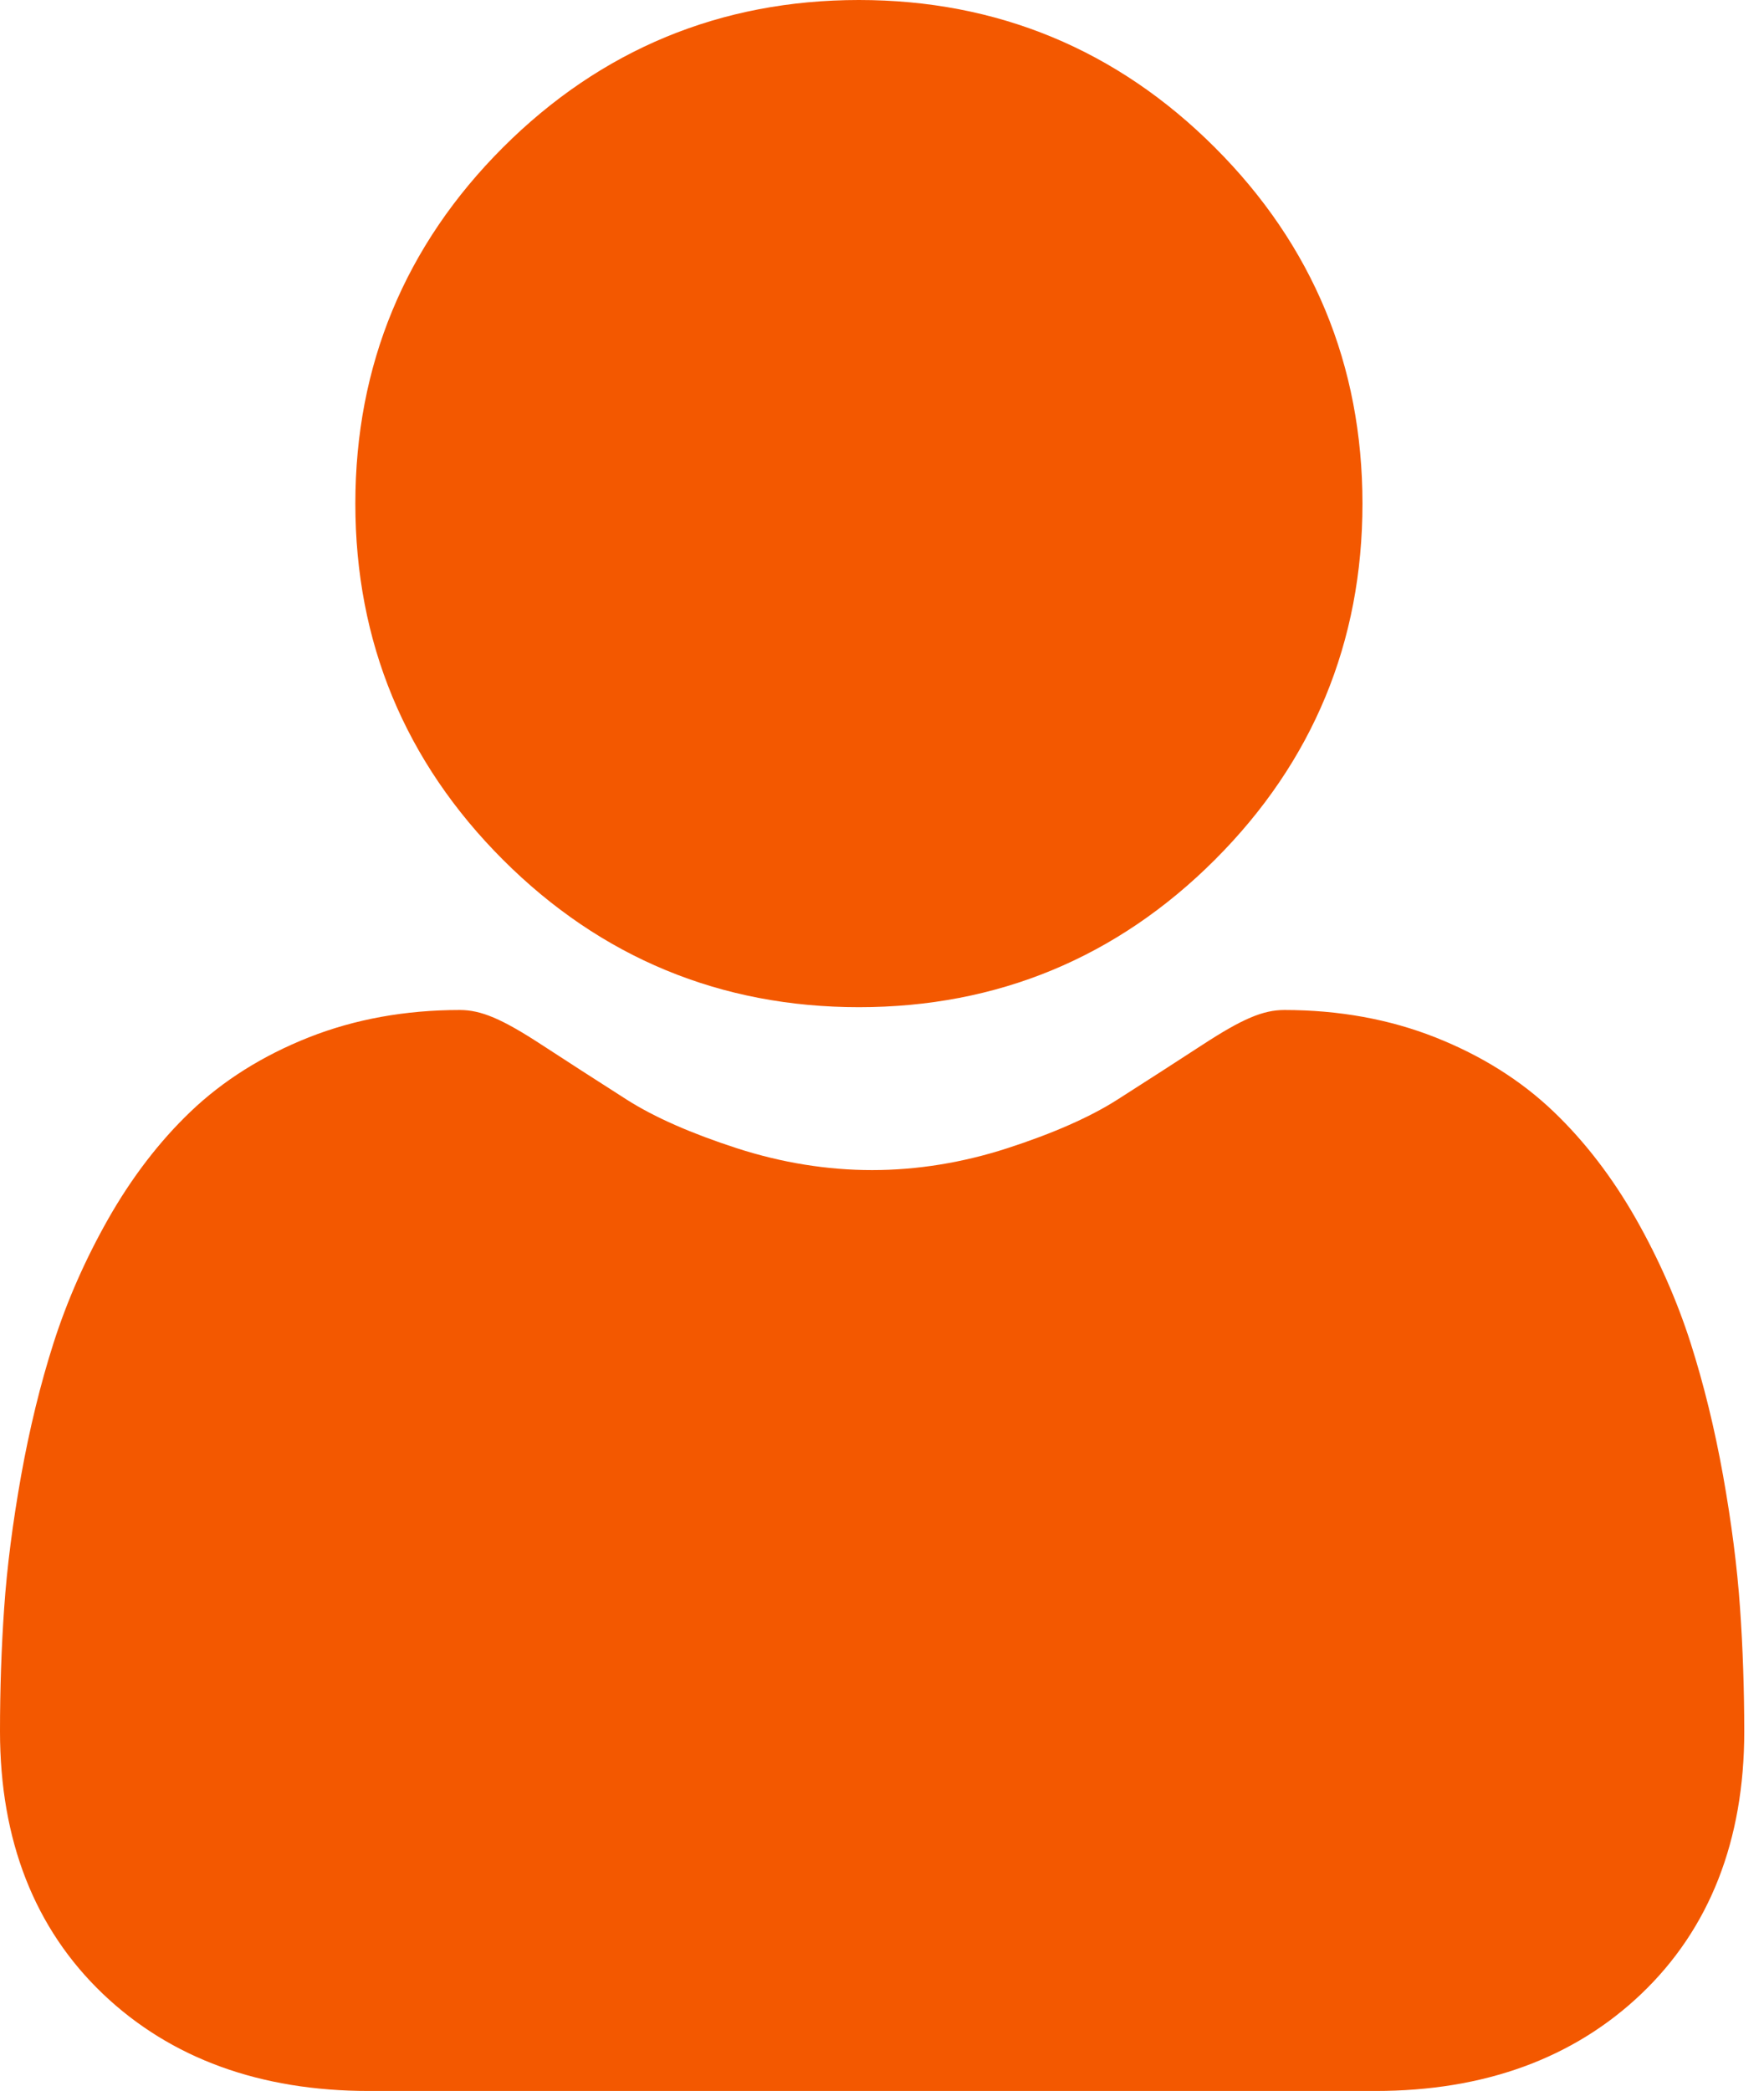 <svg width="27" height="32" viewBox="0 0 27 32" fill="none" xmlns="http://www.w3.org/2000/svg">
<path d="M13.147 15.414C15.265 15.414 17.098 14.655 18.597 13.156C20.095 11.658 20.854 9.825 20.854 7.707C20.854 5.59 20.095 3.756 18.596 2.258C17.098 0.76 15.264 0 13.147 0C11.029 0 9.196 0.76 7.697 2.258C6.199 3.756 5.439 5.59 5.439 7.707C5.439 9.825 6.199 11.658 7.698 13.157C9.196 14.655 11.03 15.414 13.147 15.414Z" fill="#F35800"/>
<path d="M26.633 24.606C26.59 23.983 26.502 23.302 26.374 22.584C26.244 21.86 26.076 21.177 25.876 20.551C25.669 19.905 25.388 19.267 25.041 18.655C24.68 18.02 24.256 17.468 23.78 17.013C23.283 16.537 22.674 16.154 21.97 15.876C21.268 15.598 20.491 15.457 19.659 15.457C19.332 15.457 19.017 15.591 18.406 15.989C18.031 16.233 17.592 16.517 17.101 16.83C16.682 17.097 16.114 17.347 15.413 17.574C14.729 17.795 14.034 17.907 13.348 17.907C12.662 17.907 11.968 17.795 11.283 17.574C10.582 17.347 10.014 17.097 9.595 16.83C9.11 16.52 8.67 16.237 8.289 15.988C7.68 15.591 7.364 15.457 7.037 15.457C6.205 15.457 5.428 15.598 4.726 15.876C4.023 16.154 3.414 16.537 2.916 17.013C2.44 17.468 2.016 18.021 1.656 18.655C1.309 19.267 1.027 19.905 0.82 20.552C0.62 21.177 0.453 21.86 0.323 22.584C0.195 23.302 0.107 23.982 0.064 24.607C0.021 25.219 0 25.855 0 26.497C0 28.167 0.531 29.519 1.578 30.517C2.612 31.501 3.981 32 5.645 32H21.053C22.717 32 24.085 31.501 25.119 30.517C26.166 29.52 26.698 28.167 26.698 26.496C26.697 25.852 26.676 25.215 26.633 24.606Z" fill="#F35800"/>
</svg>

